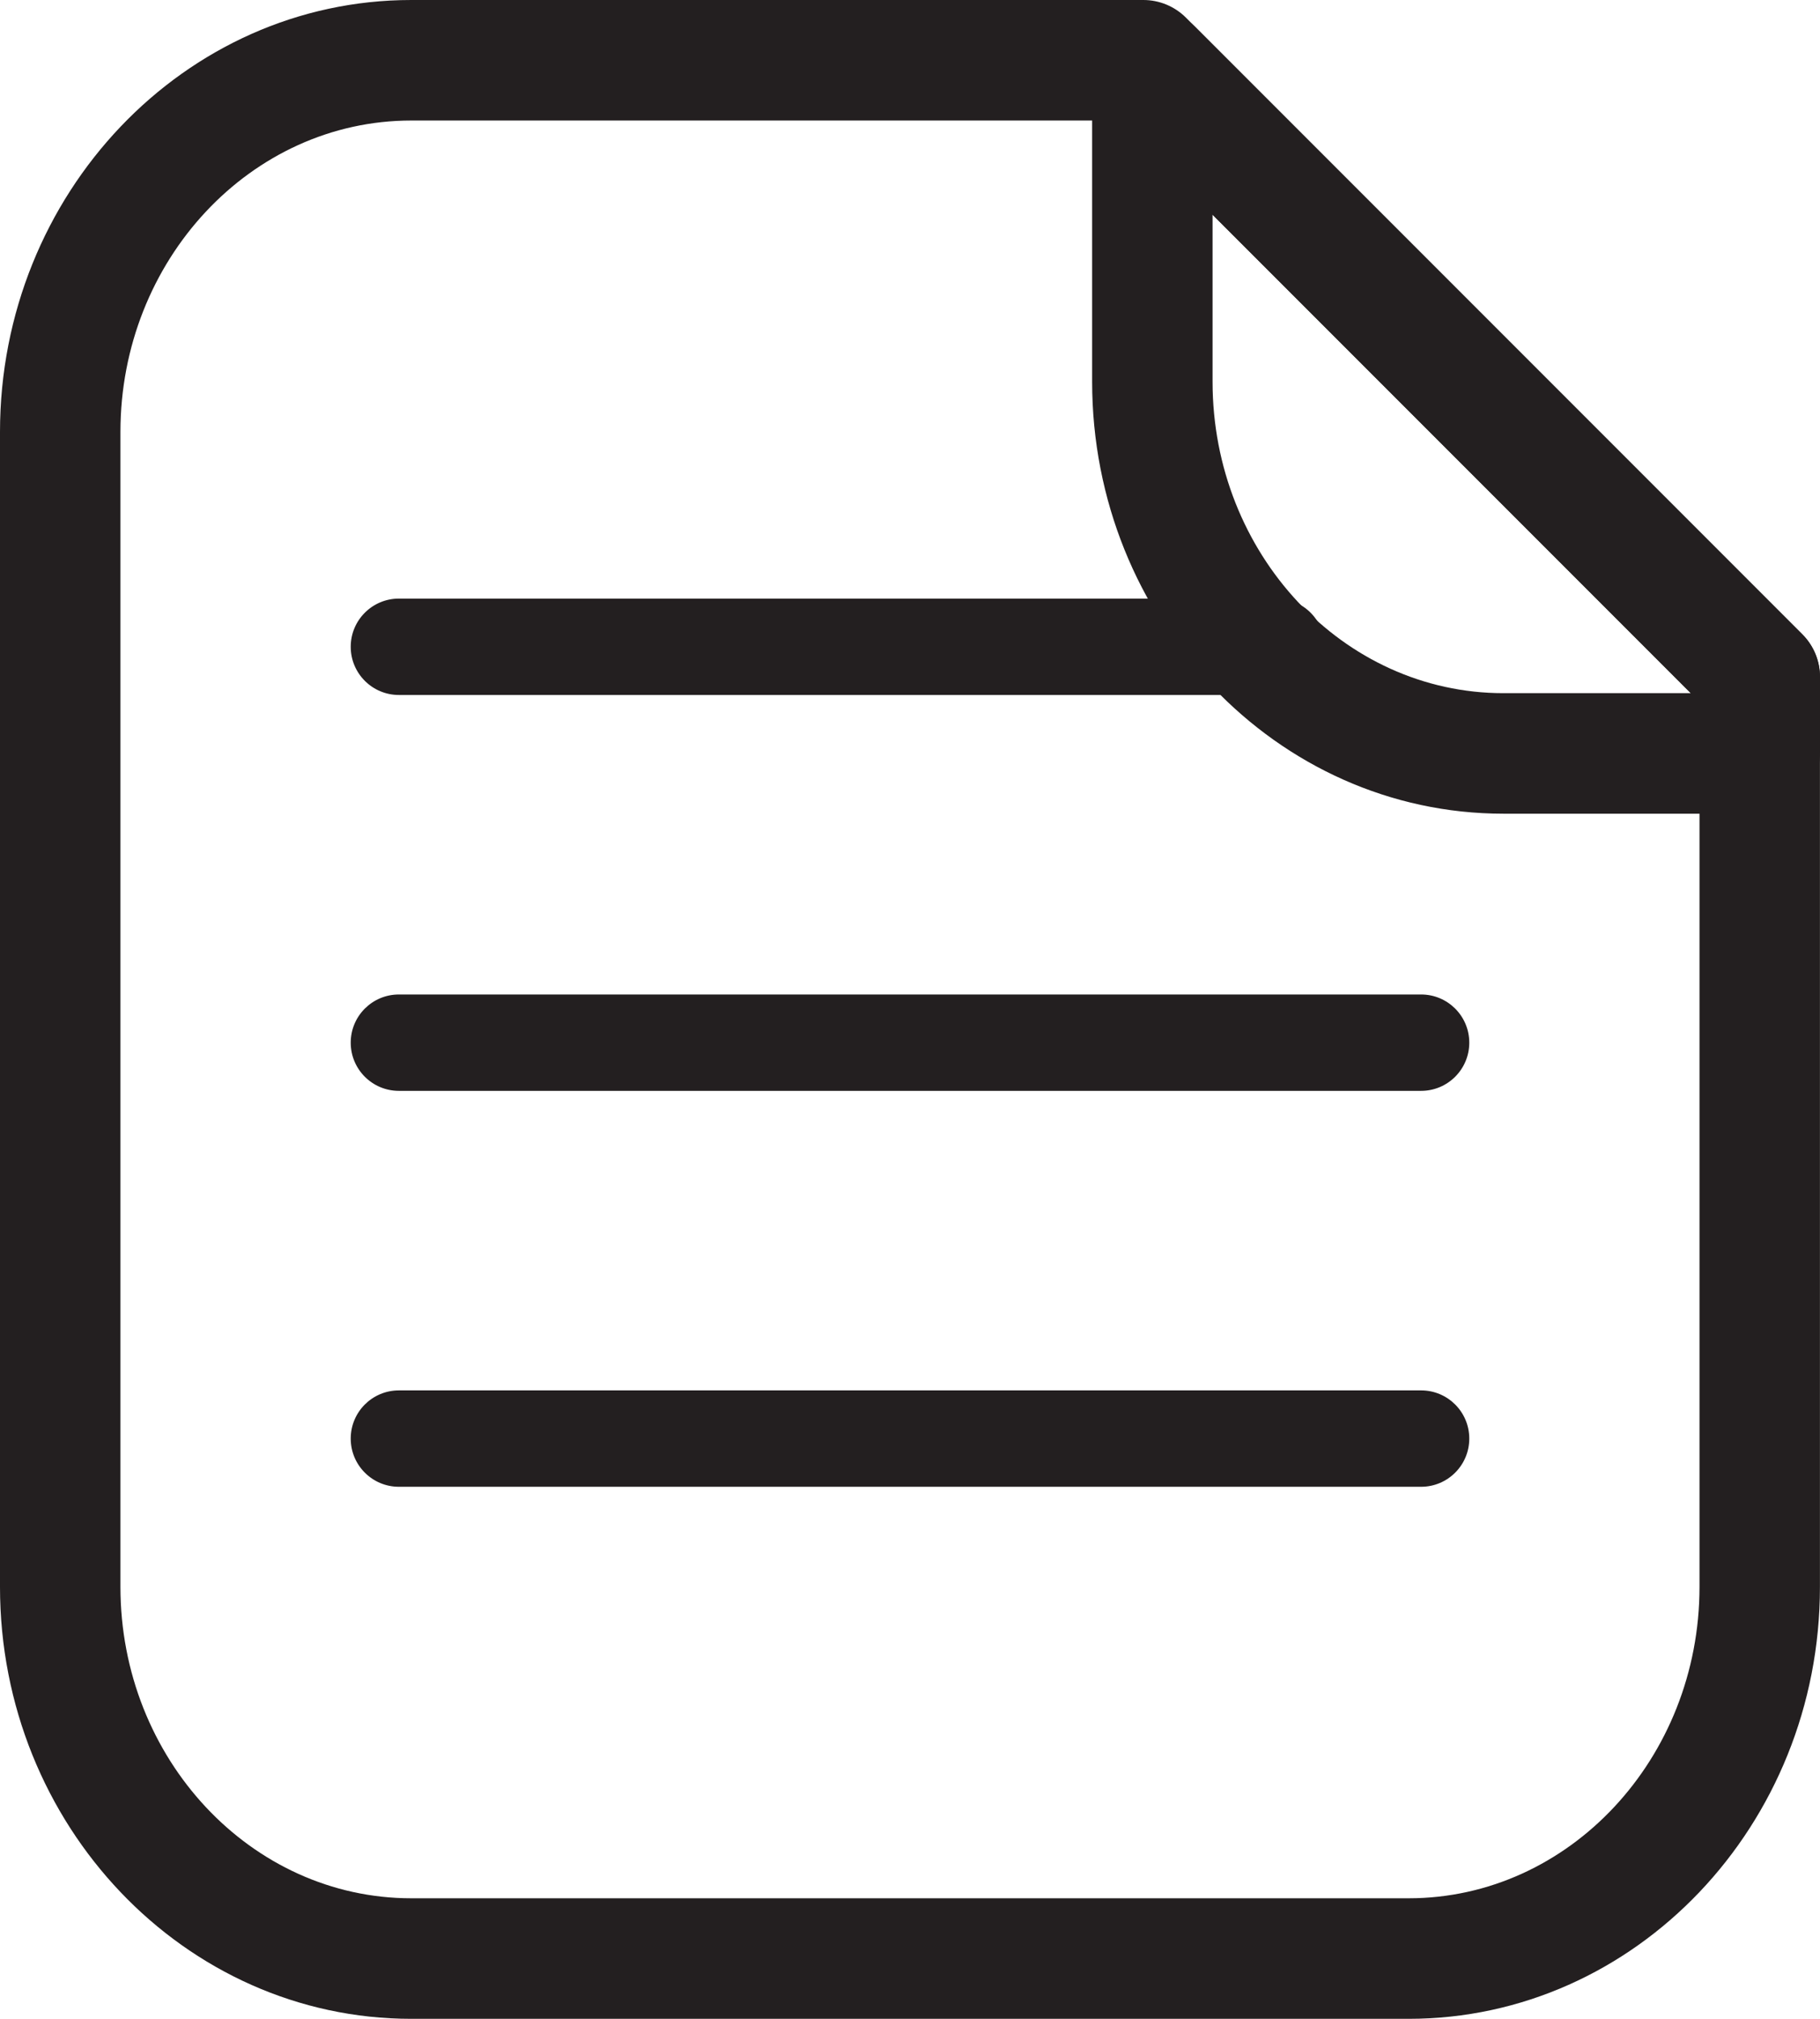 <?xml version="1.0" encoding="UTF-8" standalone="no"?>
<svg
   xmlns:dc="http://purl.org/dc/elements/1.1/"
   xmlns:cc="http://creativecommons.org/ns#"
   xmlns:rdf="http://www.w3.org/1999/02/22-rdf-syntax-ns#"
   xmlns:svg="http://www.w3.org/2000/svg"
   xmlns="http://www.w3.org/2000/svg"
   xmlns:sodipodi="http://sodipodi.sourceforge.net/DTD/sodipodi-0.dtd"
   xmlns:inkscape="http://www.inkscape.org/namespaces/inkscape"
   version="1.1"
   x="0px"
   y="0px"
   viewBox="0 0 62.609 69.415"
   xml:space="preserve"
   id="svg20"
   sodipodi:docname="note_outline.svg"
   width="62.609"
   height="69.415"
   inkscape:version="0.92.5 (2060ec1f9f, 2020-04-08)"><defs
     id="defs24" /><sodipodi:namedview
     pagecolor="#ffffff"
     bordercolor="#666666"
     borderopacity="1"
     objecttolerance="10"
     gridtolerance="10"
     guidetolerance="10"
     inkscape:pageopacity="0"
     inkscape:pageshadow="2"
     inkscape:window-width="640"
     inkscape:window-height="480"
     id="namedview22"
     showgrid="false"
     inkscape:zoom="1.888"
     inkscape:cx="30.037"
     inkscape:cy="22.525"
     inkscape:window-x="56"
     inkscape:window-y="27"
     inkscape:window-maximized="0"
     inkscape:current-layer="svg20" /><g
     id="g14"
     transform="translate(-19.963,-15.61)"><g
       id="g6"><path
         style="fill:#231f20"
         d="M 68.422,85.025 H 34.111 c -7.802,0 -14.148,-6.662 -14.148,-14.851 V 30.462 c 0,-8.189 6.347,-14.852 14.148,-14.852 h 25.185 c 0.55,0 1.076,0.219 1.465,0.607 L 81.963,37.42 c 0.388,0.388 0.607,0.915 0.607,1.465 v 31.288 c 0.001,8.189 -6.346,14.852 -14.148,14.852 z M 34.111,19.754 c -5.516,0 -10.005,4.803 -10.005,10.708 v 39.711 c 0,5.905 4.488,10.707 10.005,10.707 h 34.311 c 5.516,0 10.005,-4.802 10.005,-10.707 V 39.743 L 58.438,19.754 Z"
         id="path2"
         inkscape:connector-curvature="0" /><path
         style="fill:#231f20"
         d="m 80.499,43.588 h -8.817 c -7.802,0 -14.149,-6.662 -14.149,-14.852 V 17.991 c 0,-0.838 0.505,-1.594 1.279,-1.914 0.779,-0.32 1.666,-0.142 2.258,0.449 l 20.895,20.895 c 0.388,0.388 0.607,0.915 0.607,1.465 v 2.63 c -0.001,1.144 -0.929,2.072 -2.073,2.072 z M 61.676,22.992 v 5.744 c 0,5.905 4.488,10.708 10.006,10.708 h 6.446 z"
         id="path4"
         inkscape:connector-curvature="0" /></g><path
       style="fill:#231f20"
       d="M 63.877,39.506 H 33.685 c -0.915,0 -1.657,-0.742 -1.657,-1.657 0,-0.915 0.742,-1.657 1.657,-1.657 h 30.192 c 0.915,0 1.657,0.742 1.657,1.657 0,0.915 -0.742,1.657 -1.657,1.657 z"
       id="path8"
       inkscape:connector-curvature="0" /><path
       style="fill:#231f20"
       d="M 68.849,53.118 H 33.685 c -0.915,0 -1.657,-0.741 -1.657,-1.657 0,-0.916 0.742,-1.657 1.657,-1.657 H 68.85 c 0.915,0 1.657,0.741 1.657,1.657 0,0.916 -0.742,1.657 -1.658,1.657 z"
       id="path10"
       inkscape:connector-curvature="0" /><path
       style="fill:#231f20"
       d="M 68.849,66.731 H 33.685 c -0.915,0 -1.657,-0.741 -1.657,-1.657 0,-0.916 0.742,-1.657 1.657,-1.657 H 68.85 c 0.915,0 1.657,0.741 1.657,1.657 0,0.916 -0.742,1.657 -1.658,1.657 z"
       id="path12"
       inkscape:connector-curvature="0" /></g></svg>